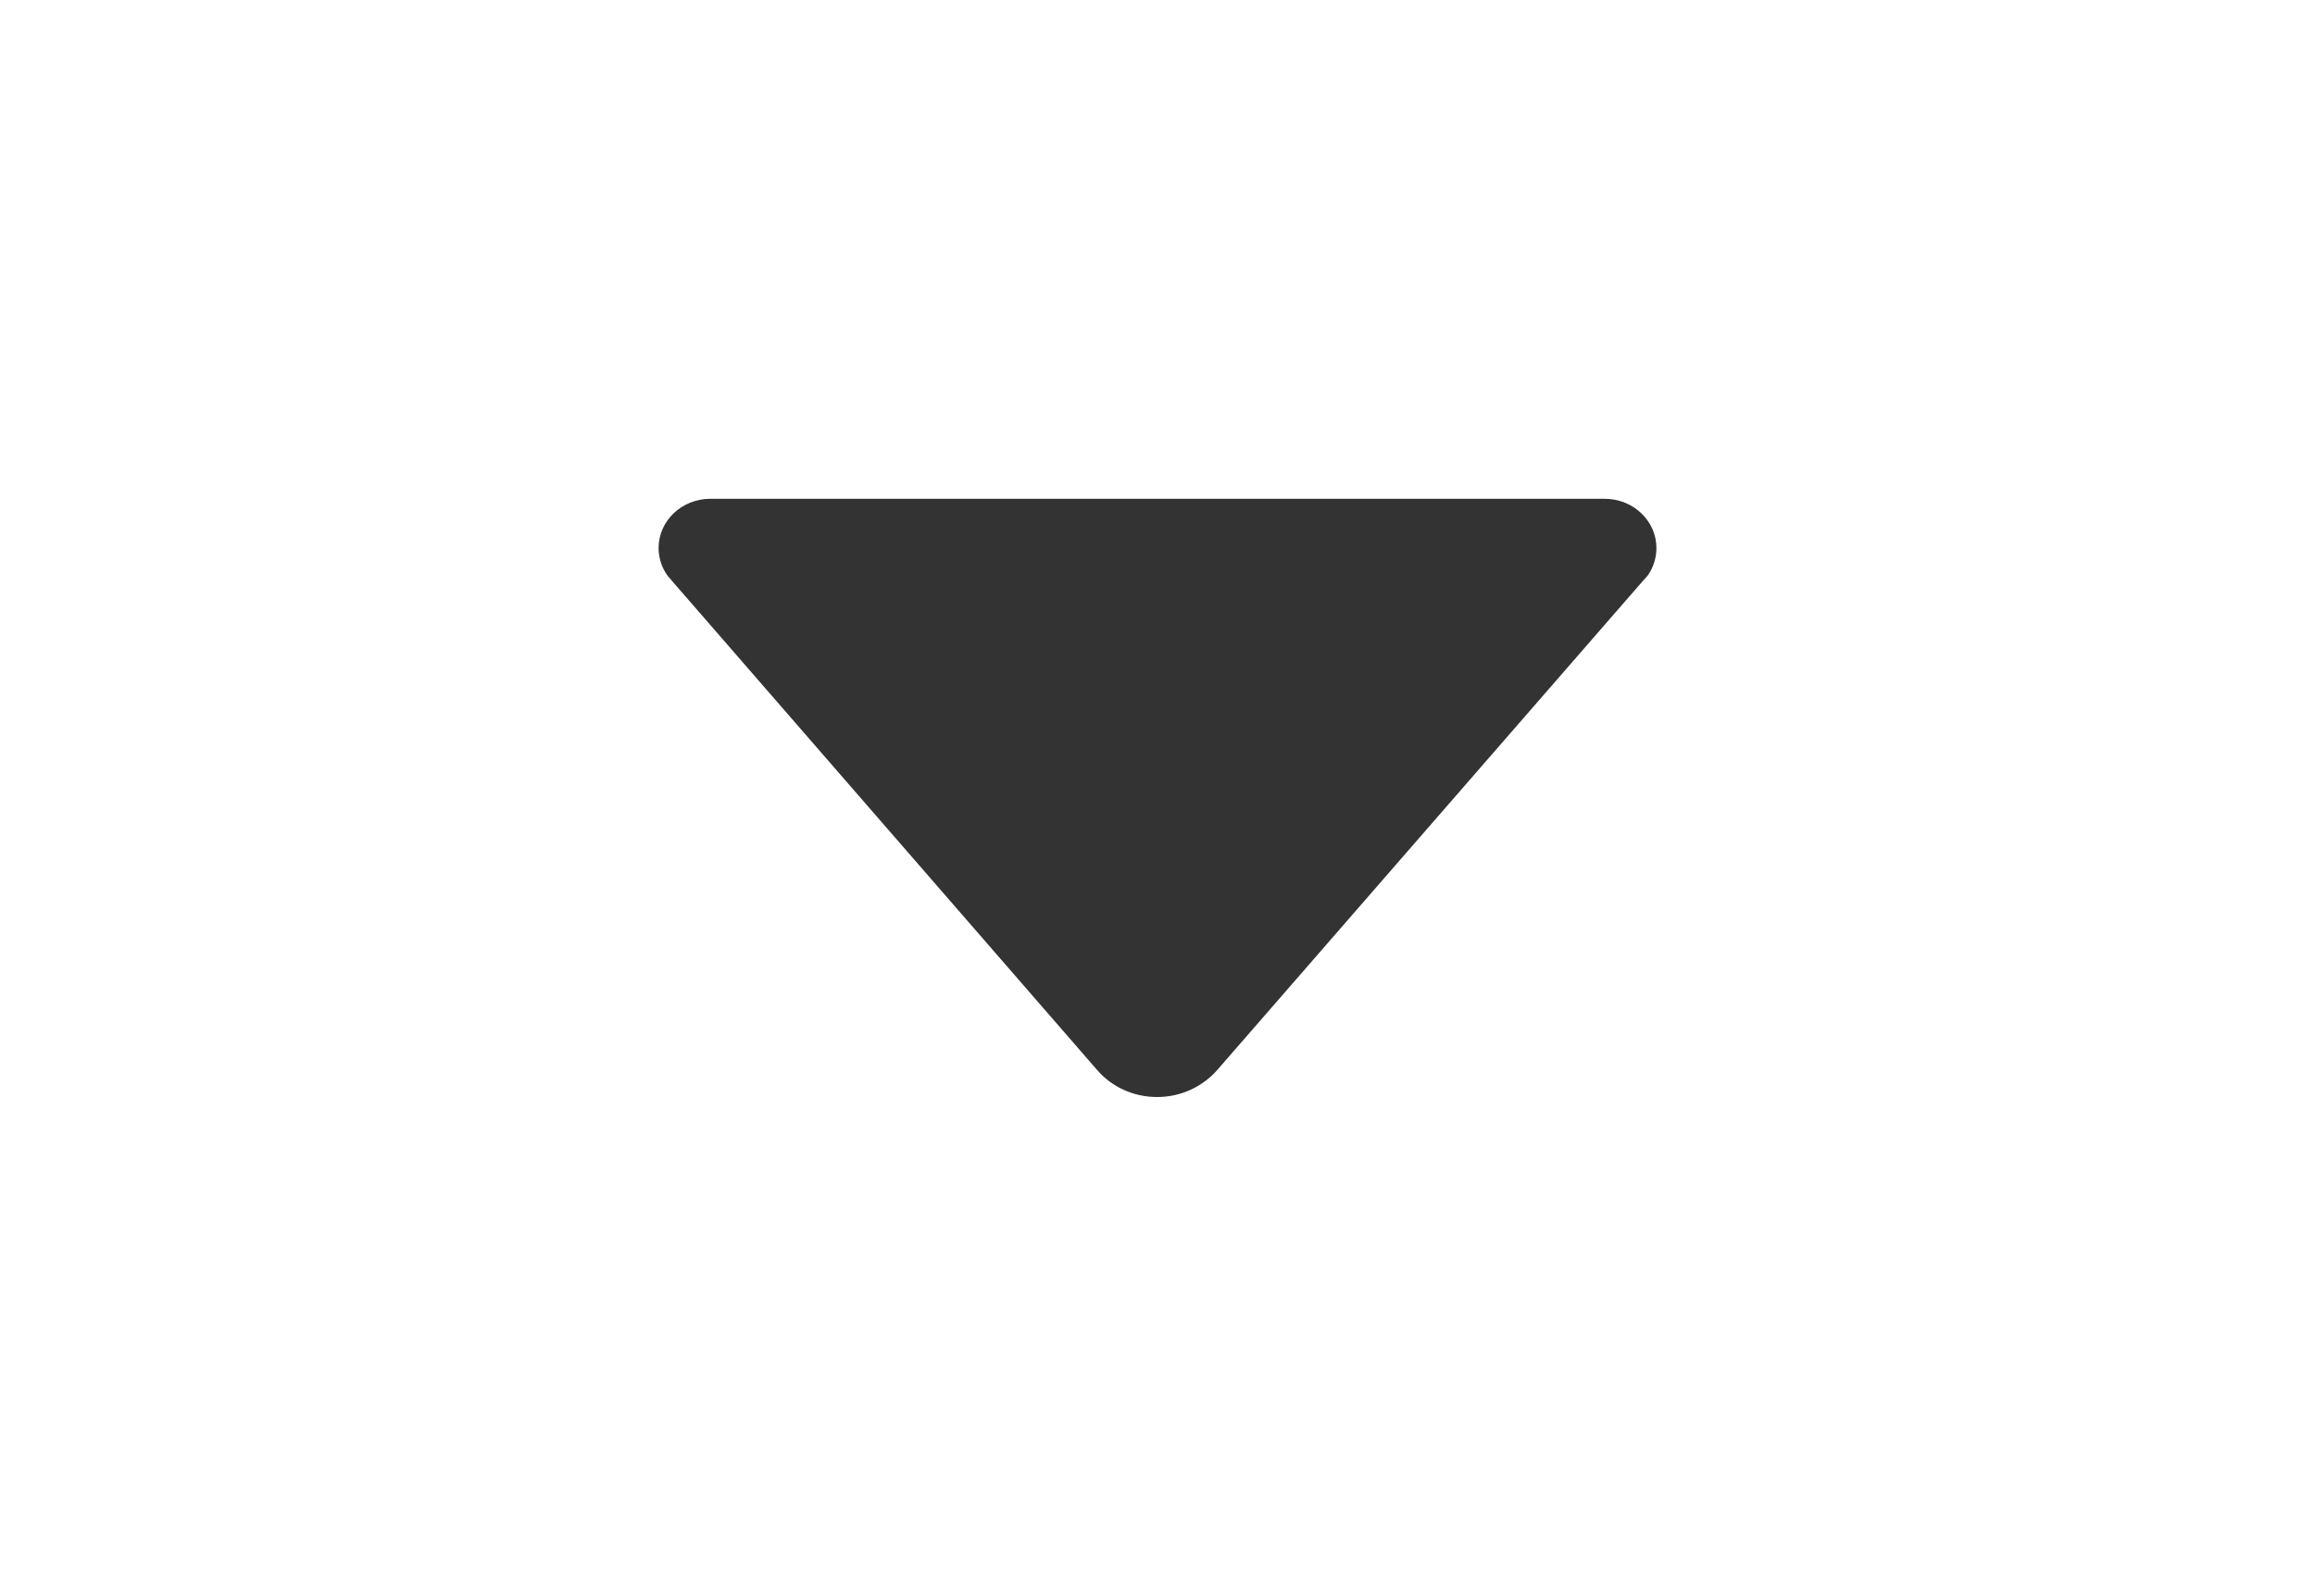 <?xml version="1.0" ?><!DOCTYPE svg  PUBLIC '-//W3C//DTD SVG 1.1//EN'  'http://www.w3.org/Graphics/SVG/1.1/DTD/svg11.dtd'><svg height="20px" id="Layer_1" style="enable-background:new 0 0 512 512;" version="1.1" viewBox="0 0 512 512" width="29px" xml:space="preserve" xmlns="http://www.w3.org/2000/svg" xmlns:xlink="http://www.w3.org/1999/xlink"><path d="M98.9,184.7l1.8,2.1l136,156.5c4.6,5.3,11.5,8.6,19.2,8.6c7.7,0,14.6-3.4,19.2-8.6L411,187.1l2.3-2.6  c1.7-2.5,2.7-5.5,2.7-8.7c0-8.7-7.4-15.8-16.6-15.8v0H112.6v0c-9.2,0-16.6,7.1-16.6,15.8C96,179.1,97.1,182.2,98.9,184.7z" fill="#333"/></svg>